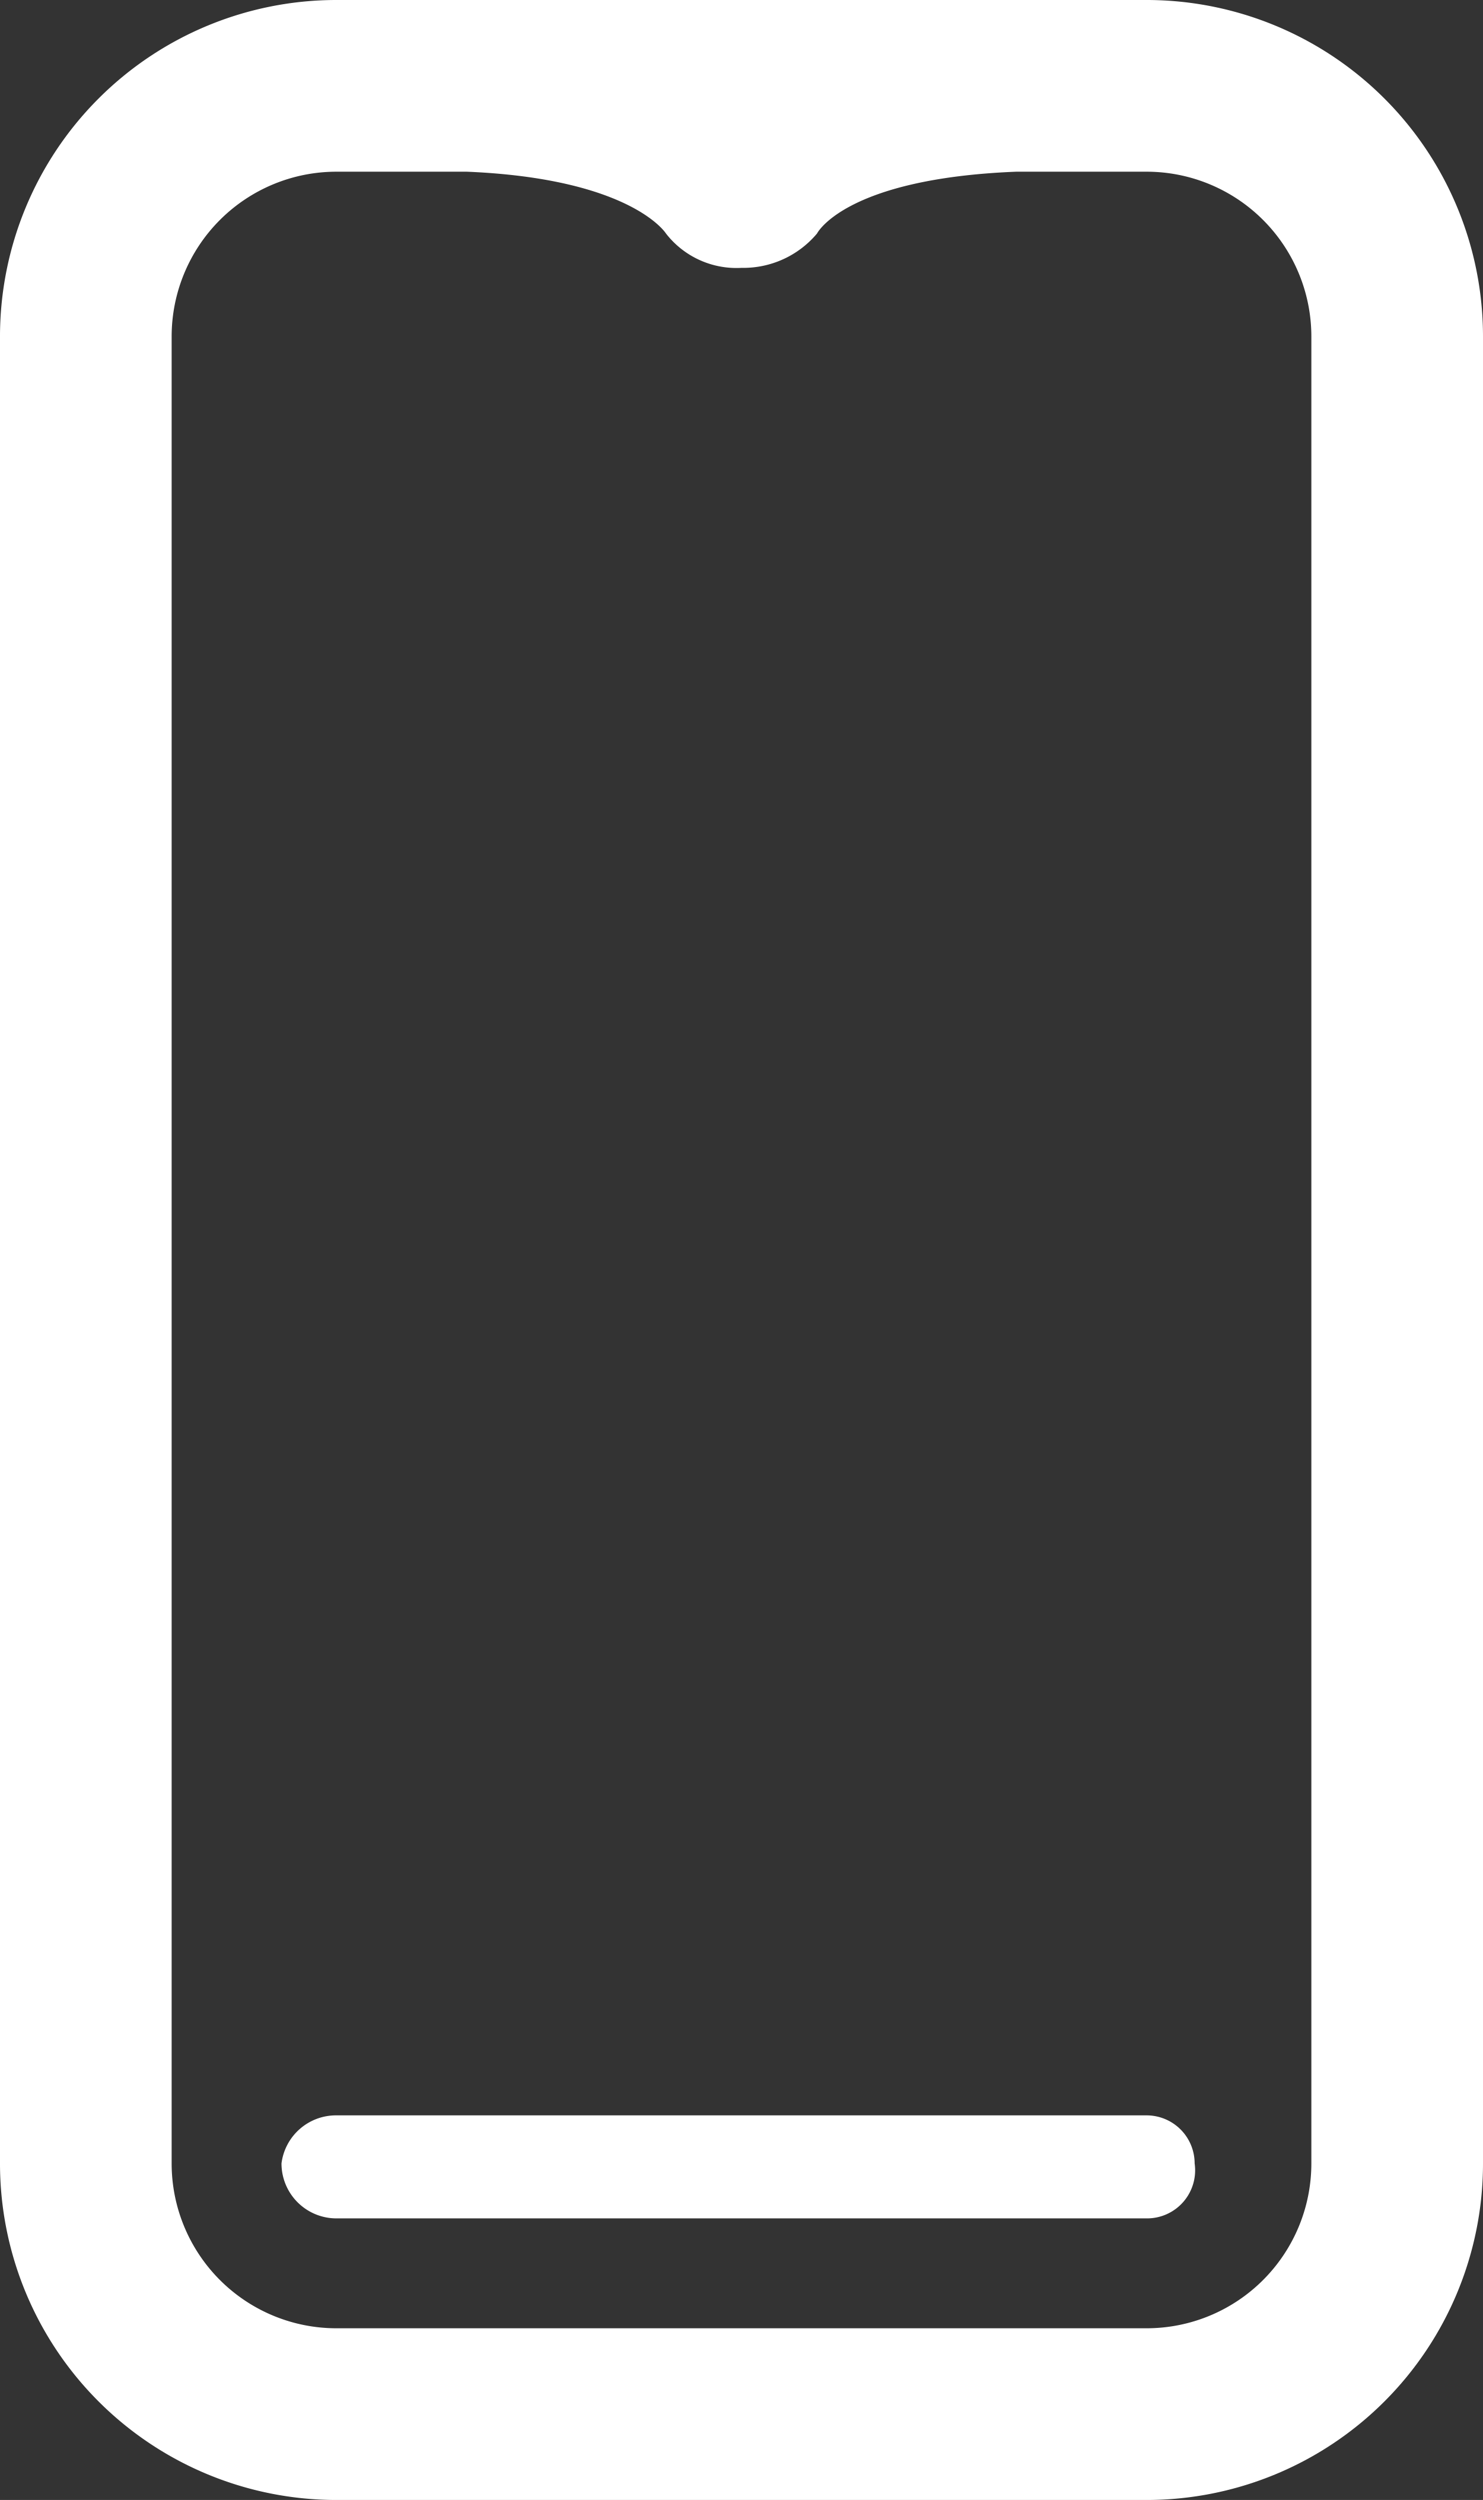 <svg xmlns="http://www.w3.org/2000/svg" viewBox="0 0 21.6 36.4"><rect x="0" y="0" width="21.6" height="36.4" fill="#333333" stroke="none"/><defs><style>.cls-1{fill:#fff;}</style></defs><title>Mobile_1</title><g id="Camada_2" data-name="Camada 2"><g id="Camada_1-2" data-name="Camada 1"><path class="cls-1" d="M16.7,0H4.9A4.9,4.9,0,0,0,0,4.9V31.5a4.9,4.9,0,0,0,4.9,4.9H16.7a4.9,4.9,0,0,0,4.9-4.9V4.9A4.9,4.9,0,0,0,16.7,0Zm2.4,31.5a2.4,2.4,0,0,1-2.4,2.4H4.9a2.4,2.4,0,0,1-2.4-2.4V4.9A2.4,2.4,0,0,1,4.9,2.5H6.8c2.4.1,2.9.9,2.9.9h0a1.3,1.3,0,0,0,1.1.5,1.4,1.4,0,0,0,1.1-.5h0s.4-.8,2.9-.9h1.9a2.4,2.4,0,0,1,2.4,2.4Z"/><path class="cls-1" d="M16.7,30.8H4.9a.8.8,0,0,0-.8.7.8.8,0,0,0,.8.8H16.7a.7.7,0,0,0,.7-.8A.7.7,0,0,0,16.7,30.8Z"/></g></g></svg>